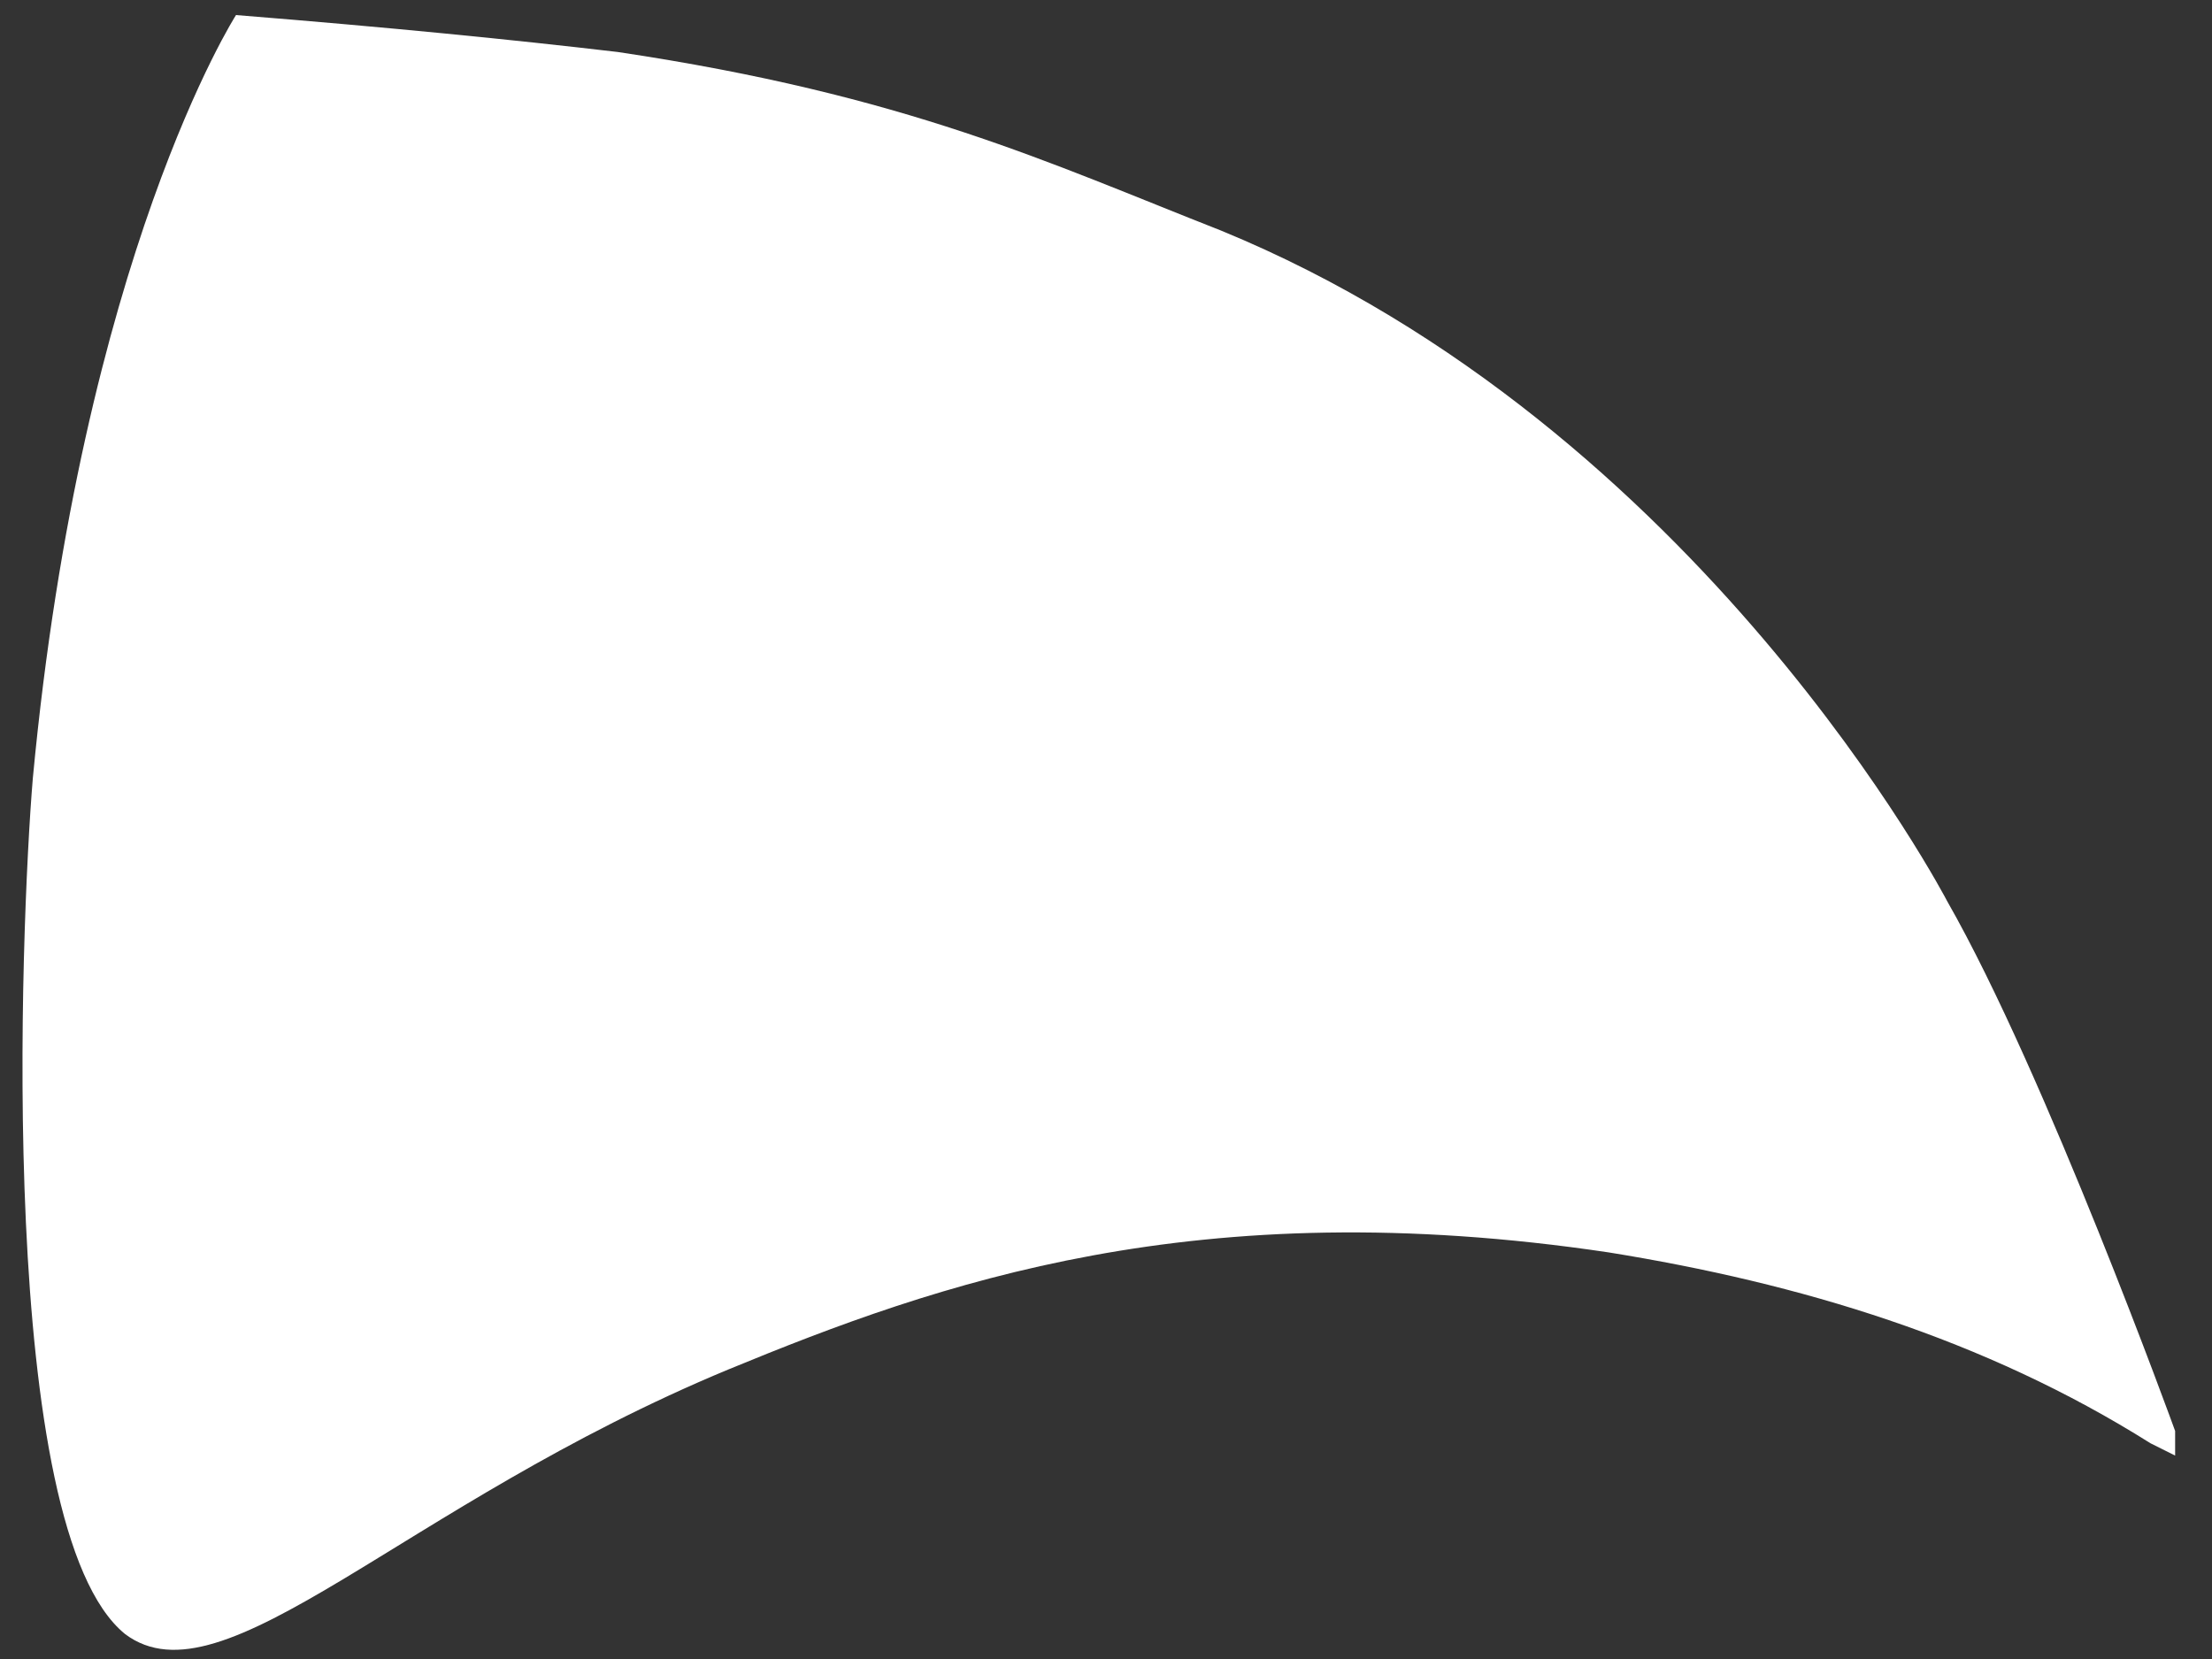 ﻿<?xml version="1.0" encoding="utf-8"?>
<svg version="1.1" xmlns:xlink="http://www.w3.org/1999/xlink" width="36px" height="27px" xmlns="http://www.w3.org/2000/svg">
  <rect width="100%" height="100%" fill="#333333" stroke="none"/>
  <g transform="matrix(1 0 0 1 -152 -342 )">
    <path d="M 35.4 23.689  L 35.4 23.289  C 35.4 23.289  33.296 17.478  31.693 14.672  C 31.693 14.672  27.685 6.958  19.871 3.752  C 17.065 2.65  14.761 1.548  10.052 0.846  C 8.349 0.646  6.345 0.446  3.841 0.245  C 3.841 0.245  1.336 4.153  0.534 12.669  C 0.334 15.073  -0.067 24.892  2.037 26.595  C 3.64 27.797  6.546 24.491  11.856 22.287  C 15.262 20.884  19.47 19.381  26.183 20.383  C 29.288 20.884  32.294 21.786  34.999 23.489  L 35.4 23.689  Z " fill-rule="nonzero" fill="#ffffff" stroke="none" transform="matrix(1 0 0 1 152 342 )" />
  </g>
</svg>